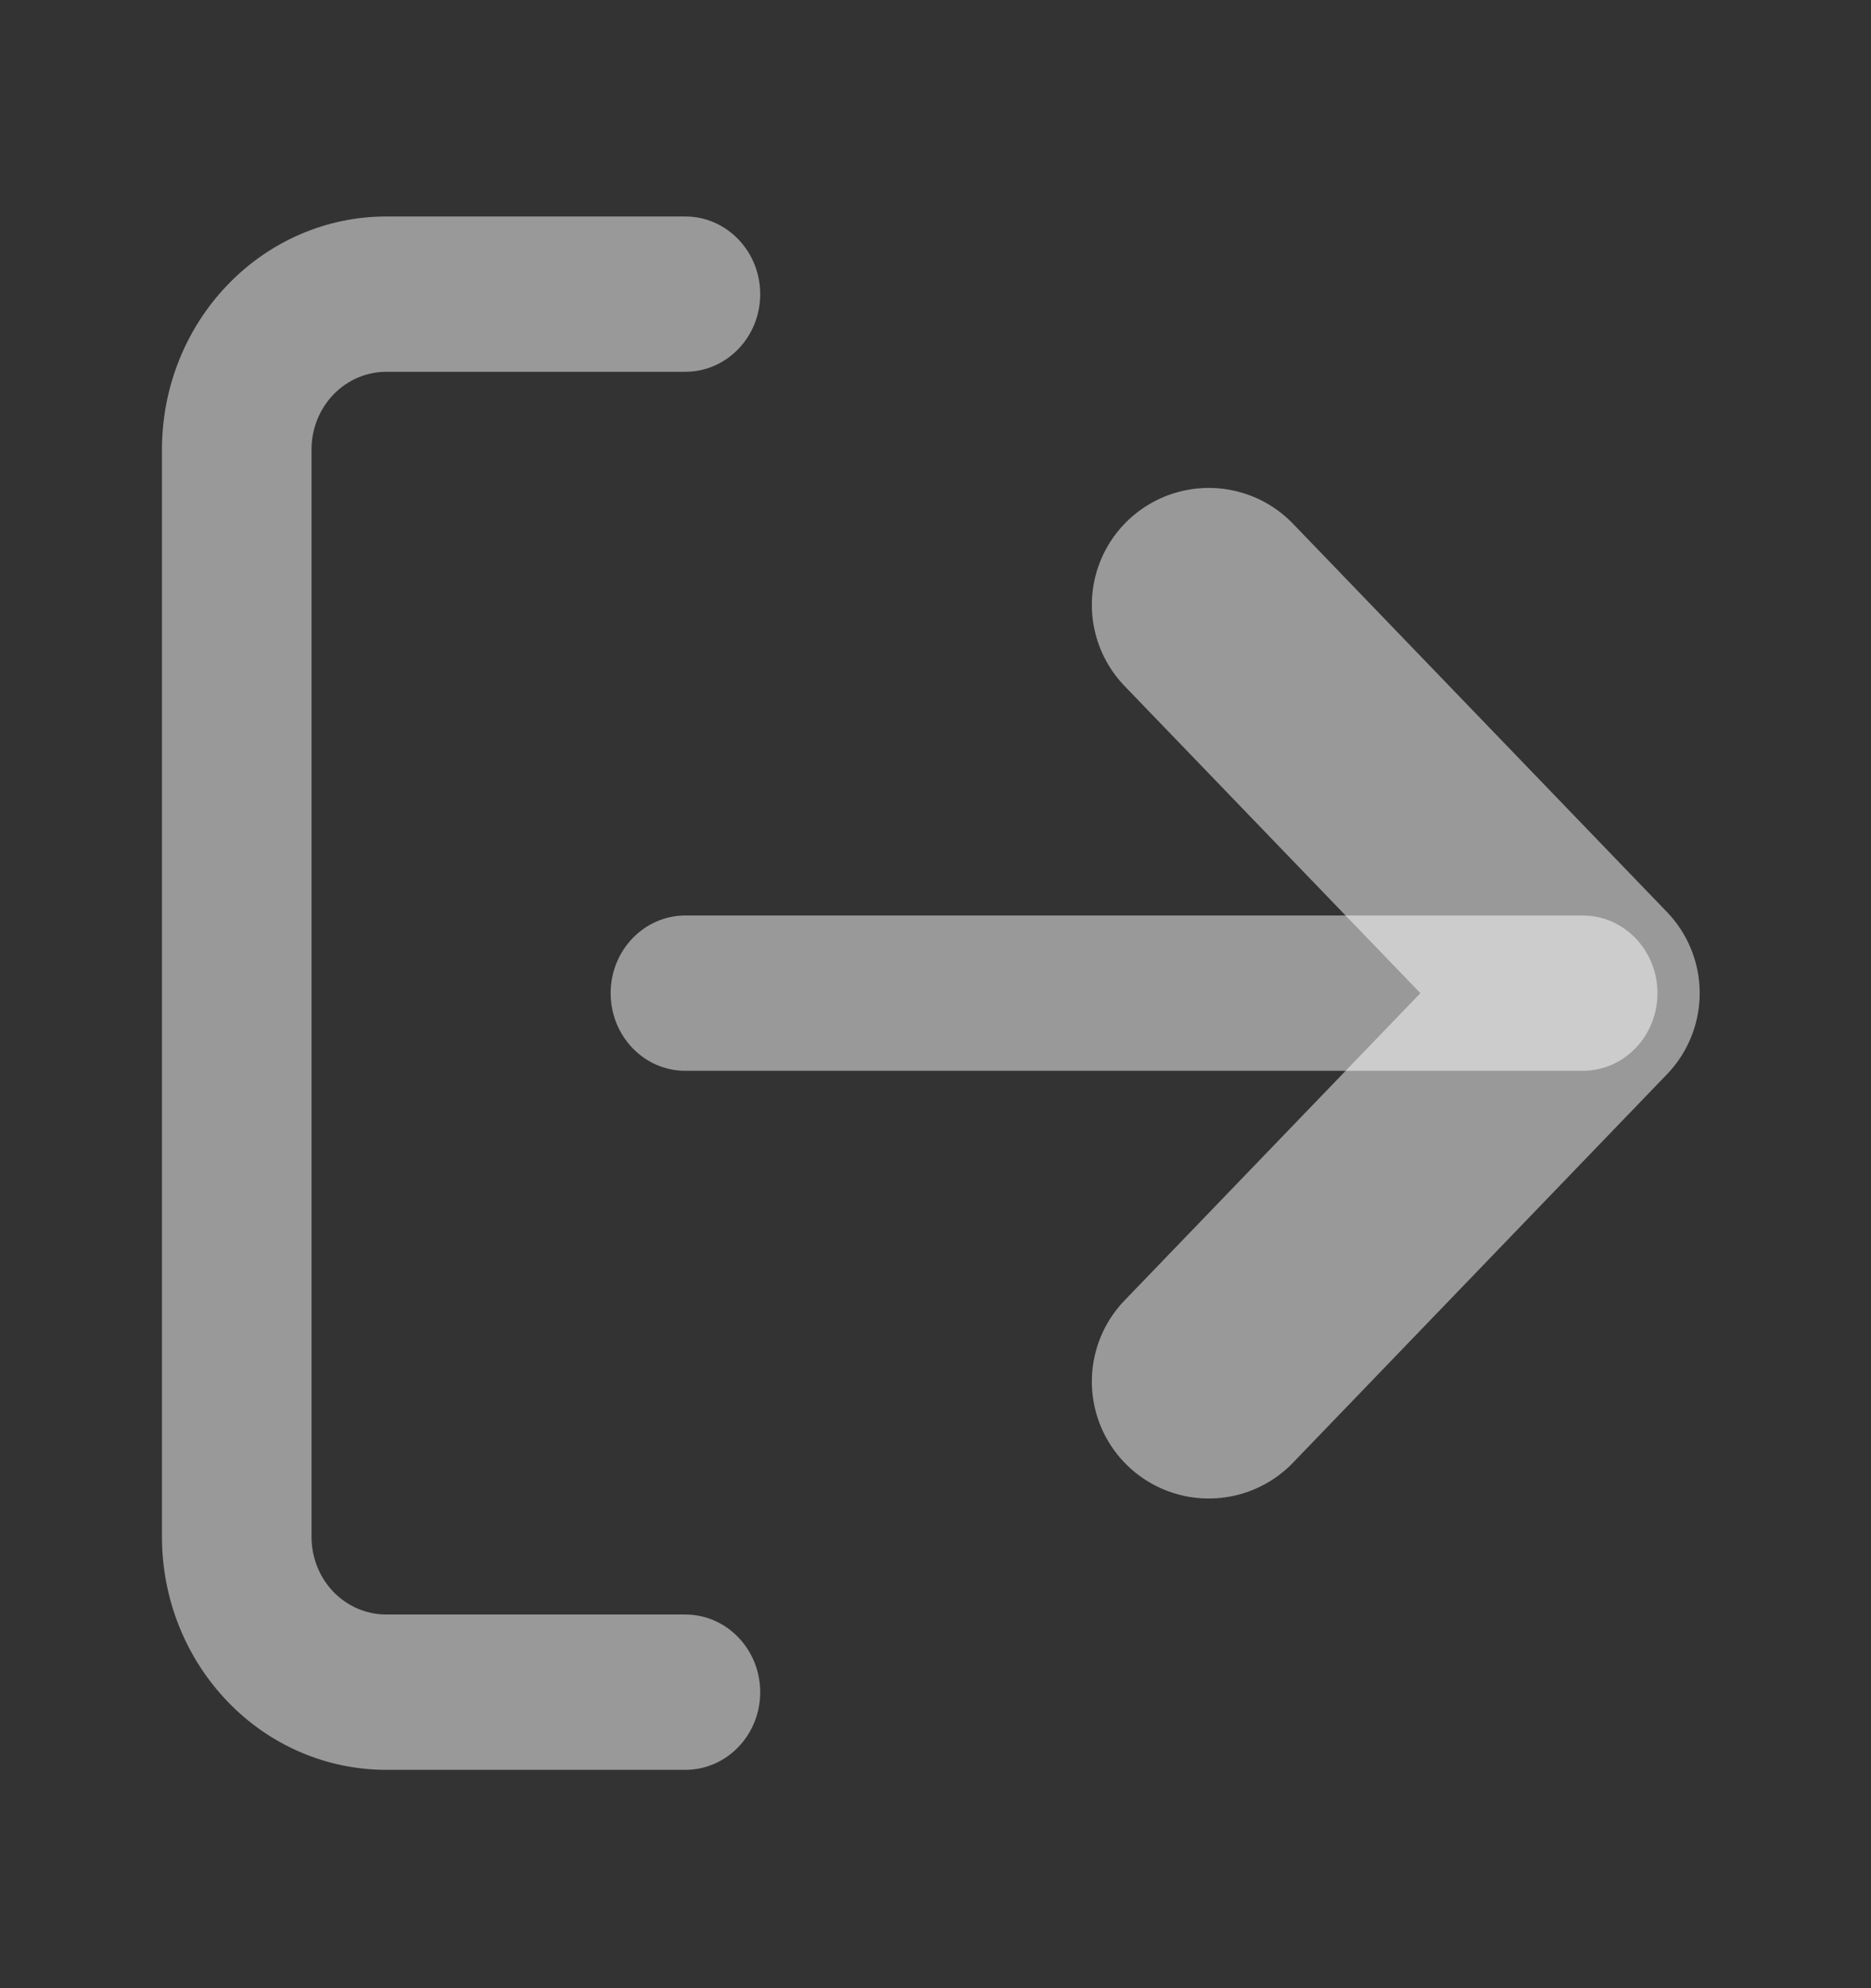 <svg width="16" height="17" viewBox="0 0 16 17" fill="none" xmlns="http://www.w3.org/2000/svg">
<rect x="0" y="0" width="16" height="17" fill="#333333" stroke="none"/>
<path fill-rule="evenodd" clip-rule="evenodd" d="M3.303 3.179C3.134 3.179 2.971 3.249 2.851 3.374C2.731 3.499 2.664 3.667 2.664 3.844V13.141C2.664 13.317 2.731 13.486 2.851 13.611C2.971 13.735 3.134 13.805 3.303 13.805H5.861C6.214 13.805 6.501 14.103 6.501 14.469C6.501 14.836 6.214 15.133 5.861 15.133H3.303C2.794 15.133 2.306 14.924 1.947 14.55C1.587 14.176 1.385 13.67 1.385 13.141V3.844C1.385 3.315 1.587 2.808 1.947 2.435C2.306 2.061 2.794 1.851 3.303 1.851H5.861C6.214 1.851 6.501 2.149 6.501 2.515C6.501 2.882 6.214 3.179 5.861 3.179H3.303Z" fill="white" fill-opacity="0.5"/>
<path d="M10.337 11.813L13.535 8.492L10.337 5.172" stroke="white" stroke-opacity="0.5" stroke-width="2" stroke-linecap="round" stroke-linejoin="round"/>
<path fill-rule="evenodd" clip-rule="evenodd" d="M5.222 8.492C5.222 8.126 5.508 7.828 5.861 7.828H13.535C13.888 7.828 14.174 8.126 14.174 8.492C14.174 8.859 13.888 9.156 13.535 9.156H5.861C5.508 9.156 5.222 8.859 5.222 8.492Z" fill="white" fill-opacity="0.5"/>
</svg>
